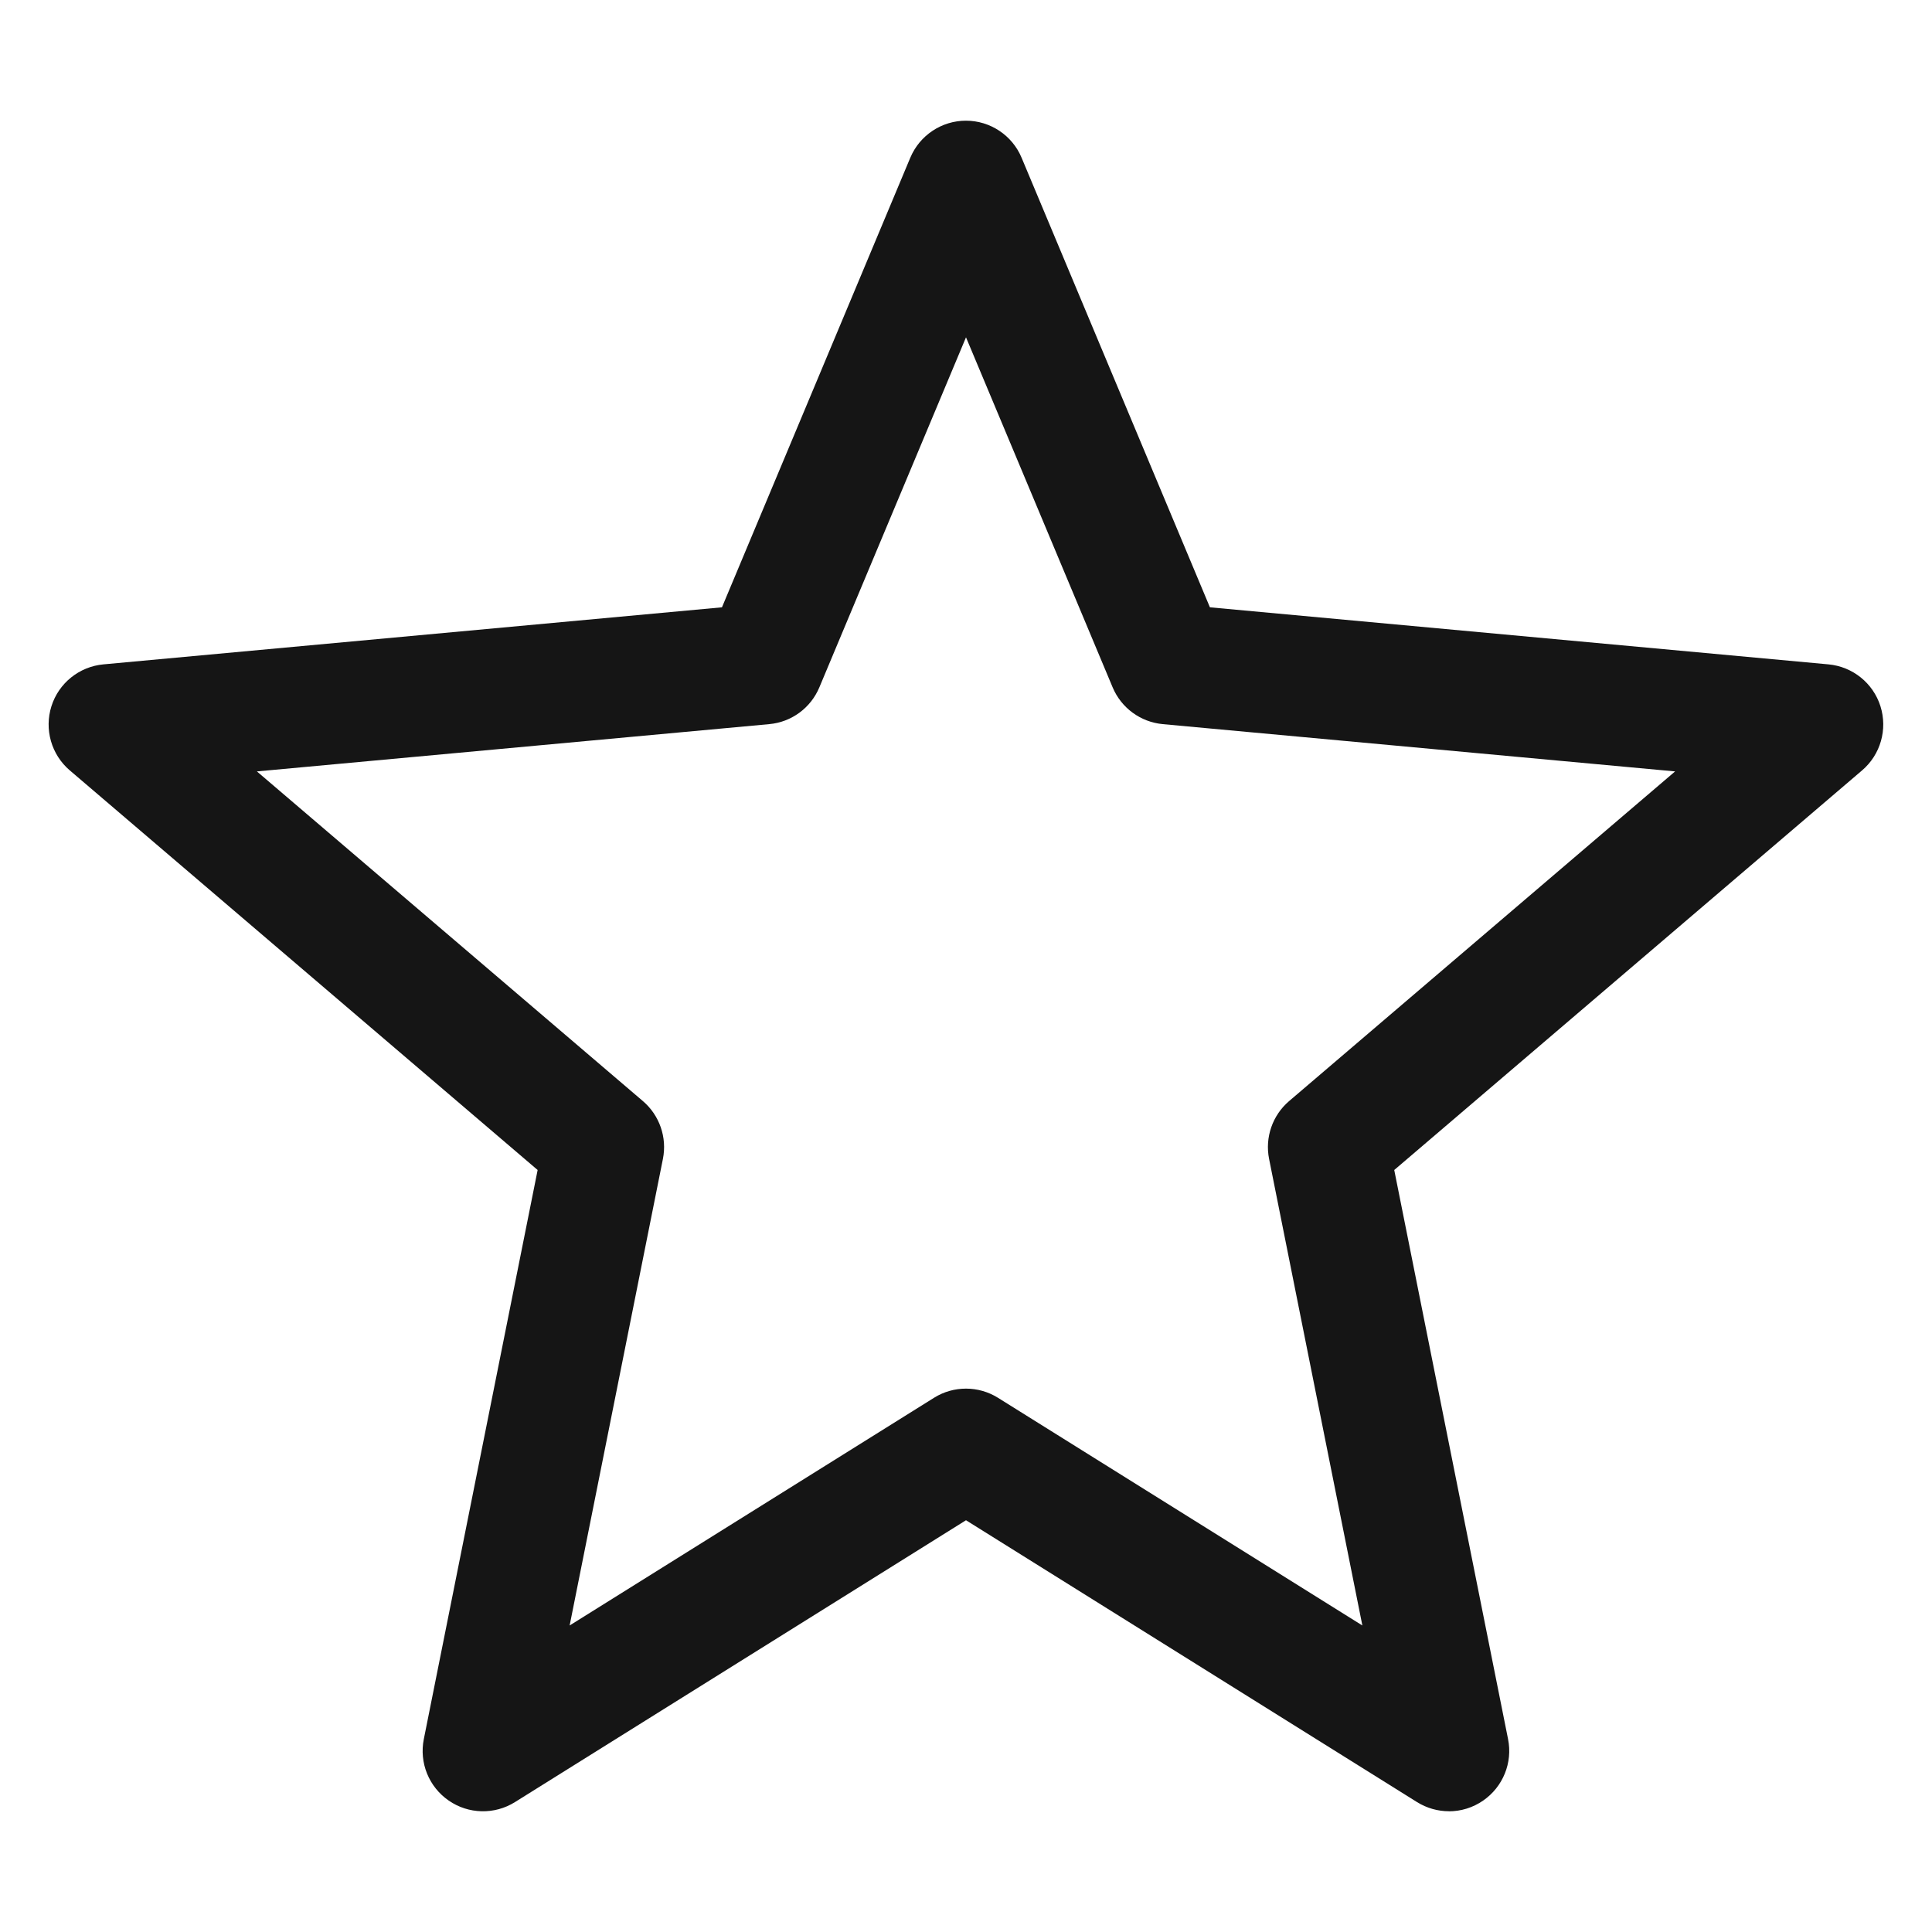<?xml version="1.0" encoding="UTF-8"?><svg xmlns="http://www.w3.org/2000/svg" width="32" height="32" viewBox="0 0 32 32"><defs><style>.uuid-9092c501-391b-4582-8b9e-adce1c6a664c{fill:none;}.uuid-67bbd161-7b3a-4c55-976b-66459caa8666{fill:#151515;}</style></defs><g id="uuid-ff5bc647-158a-4192-b009-4c09d08b97e9"><rect class="uuid-9092c501-391b-4582-8b9e-adce1c6a664c" width="32" height="32"/></g><g id="uuid-e3dcffee-ec0f-4b77-8071-7a6d1ff9937b"><path class="uuid-67bbd161-7b3a-4c55-976b-66459caa8666" d="M24,30c-.184,0-.368-.051-.53-.152l-7.47-4.668-7.47,4.668c-.338.212-.771.202-1.098-.025-.329-.227-.491-.627-.412-1.019l1.885-9.425L1.156,12.76c-.306-.261-.425-.68-.304-1.063s.461-.656.861-.693l10.245-.945,3.119-7.446c.156-.372.52-.614.922-.614s.767.242.922.614l3.119,7.446,10.245.945c.4.037.74.31.861.693s.002.802-.304,1.063l-7.749,6.619,1.885,9.425c.079.392-.084.792-.412,1.019-.17.118-.369.178-.568.178ZM16,23c.184,0,.368.051.53.152l6.035,3.771-1.545-7.728c-.071-.355.056-.722.331-.957l6.394-5.461-8.485-.783c-.368-.034-.688-.268-.831-.609l-2.429-5.798-2.429,5.798c-.143.341-.462.576-.831.609l-8.485.783,6.394,5.461c.275.235.402.602.331.957l-1.545,7.728,6.035-3.771c.162-.102.346-.152.53-.152Z"/></g></svg>